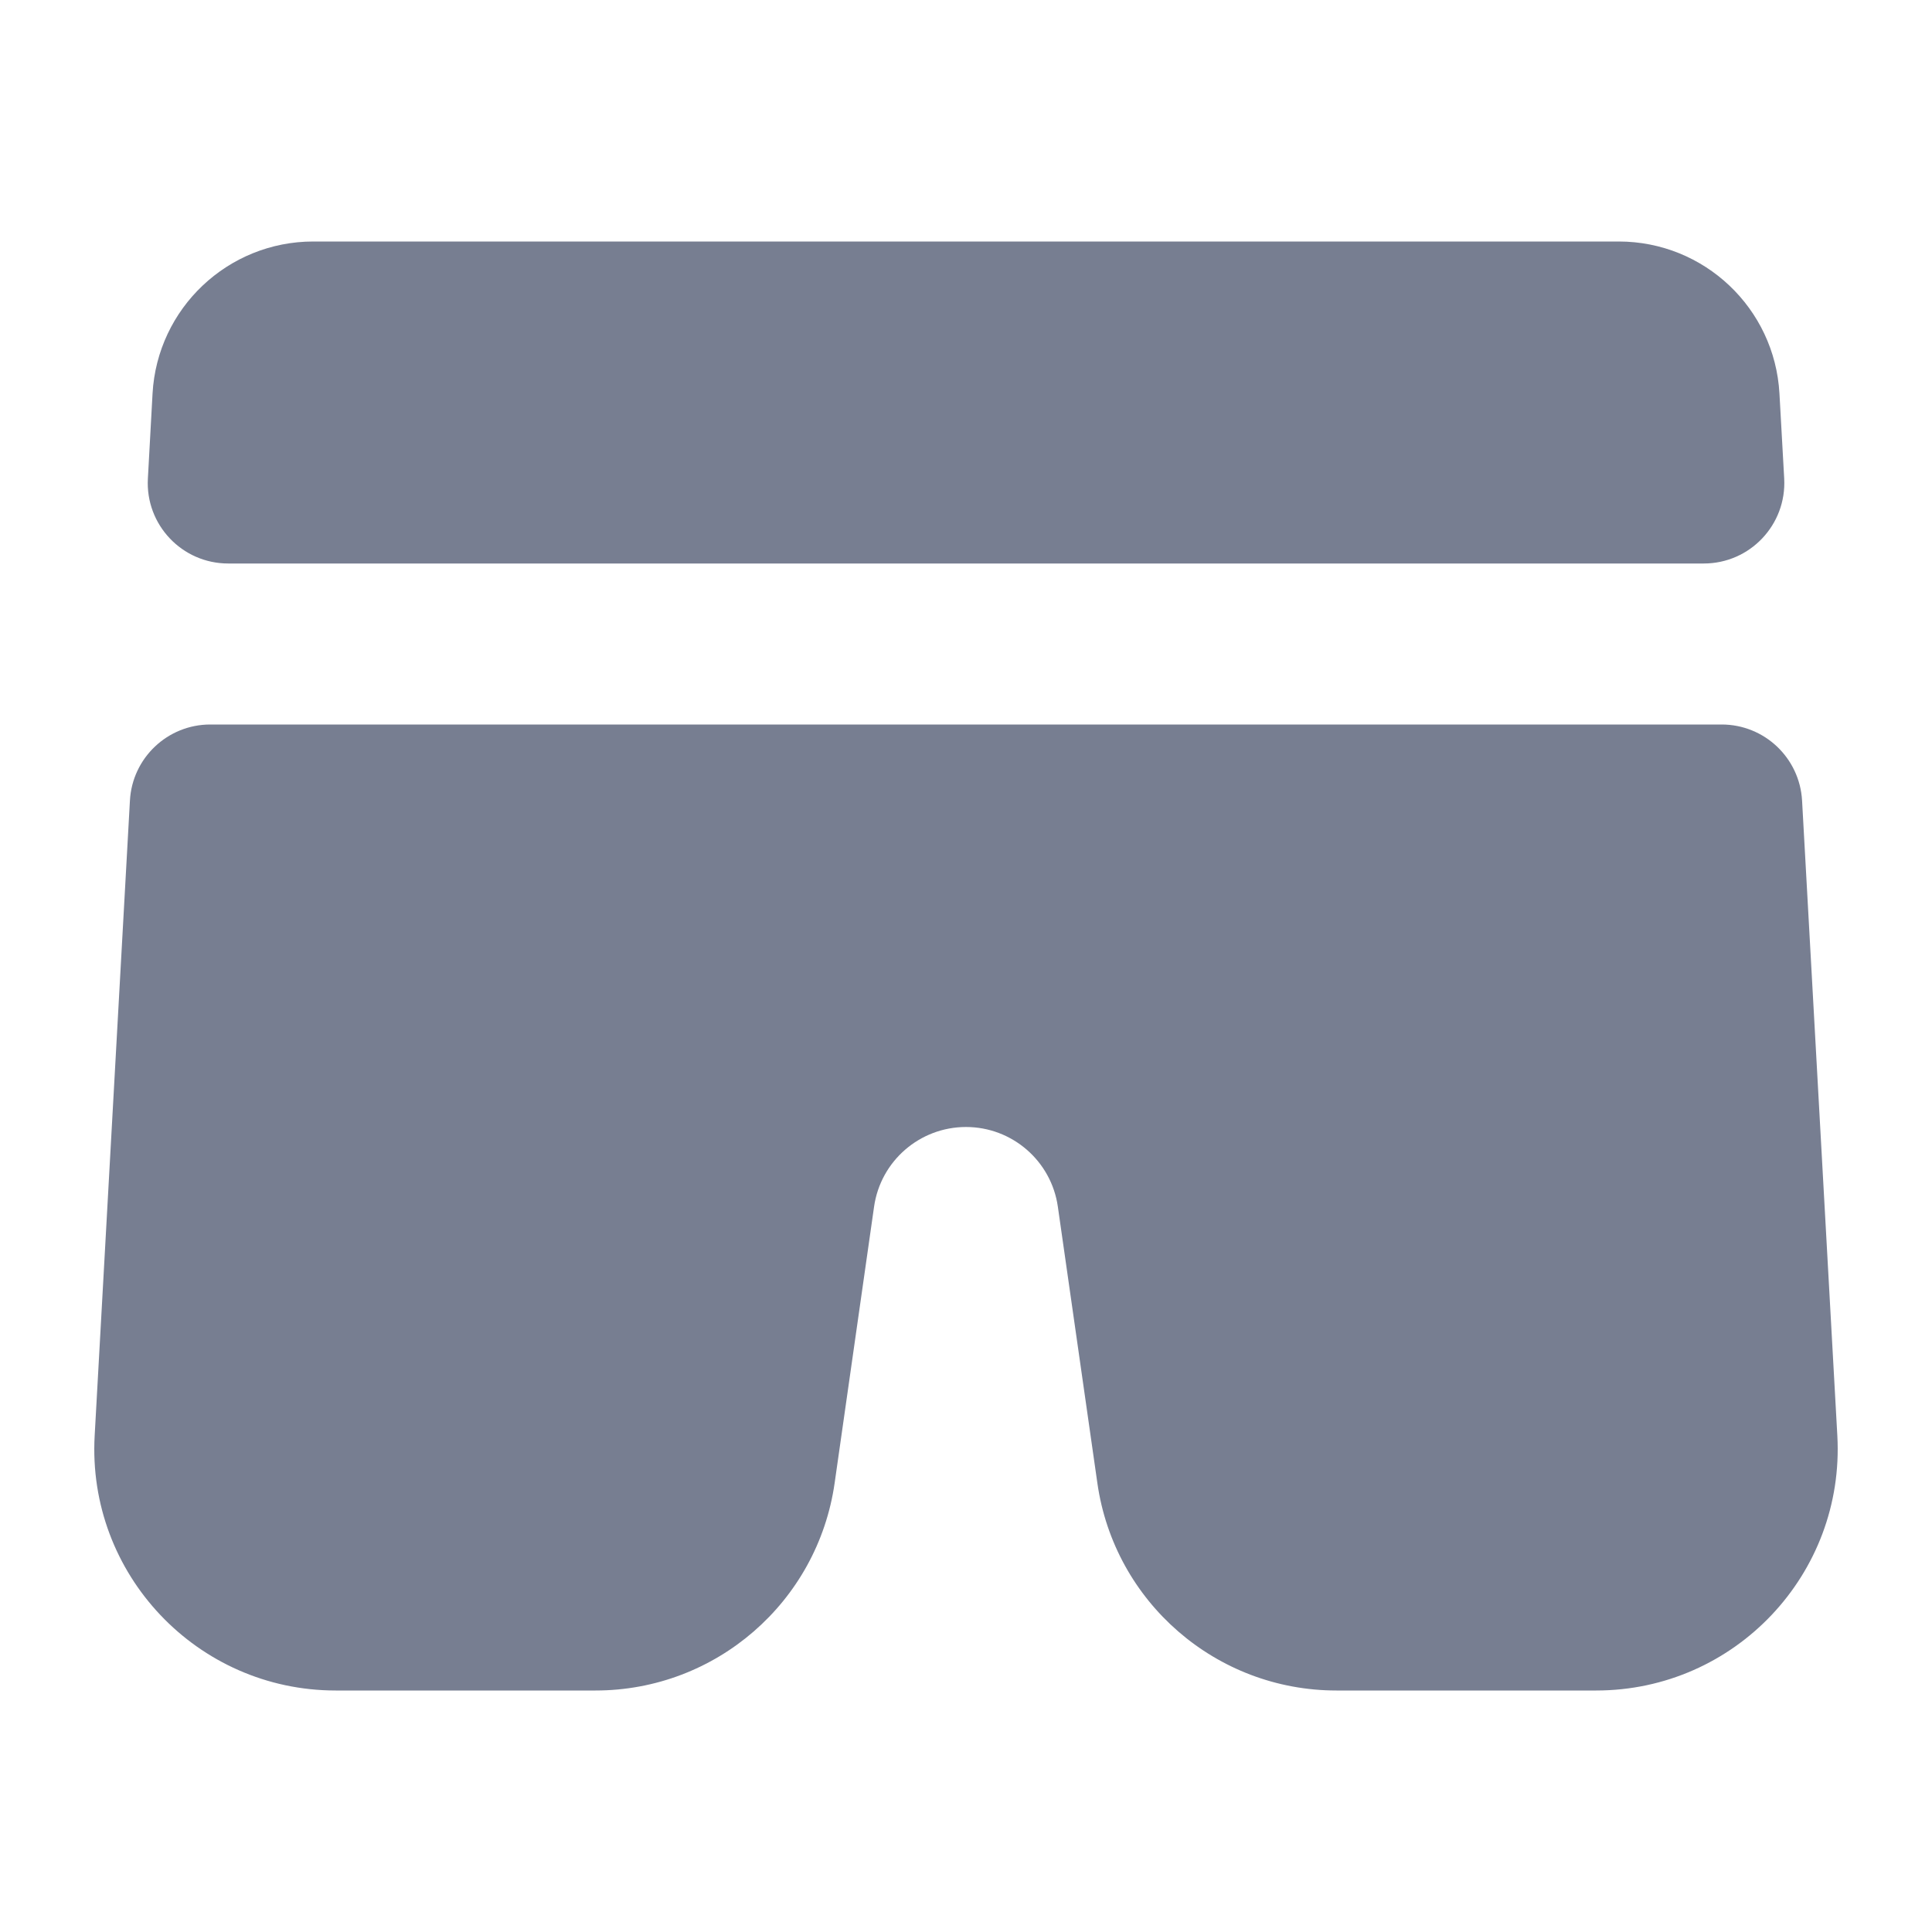 <svg width="24" height="24" viewBox="0 0 24 24" fill="none" xmlns="http://www.w3.org/2000/svg">
<path d="M2.612 9C2.082 9 1.643 9.415 1.614 9.945L1.176 17.834C1.08 19.553 2.449 21 4.171 21H7.398C8.891 21 10.156 19.902 10.368 18.424L10.858 14.99C10.939 14.422 11.426 14 12 14C12.573 14 13.06 14.422 13.141 14.99L13.632 18.424C13.843 19.902 15.109 21 16.602 21H19.828C21.551 21 22.919 19.553 22.824 17.834L22.386 9.945C22.356 9.415 21.918 9 21.387 9L2.612 9Z" fill="#777E91"/>
<path d="M3.892 3H20.108C21.17 3 22.046 3.829 22.105 4.889L22.164 5.945C22.195 6.518 21.739 7 21.165 7L2.835 7C2.261 7 1.805 6.518 1.837 5.945L1.895 4.889C1.954 3.829 2.831 3 3.892 3Z" fill="#777E91"/>
</svg>
